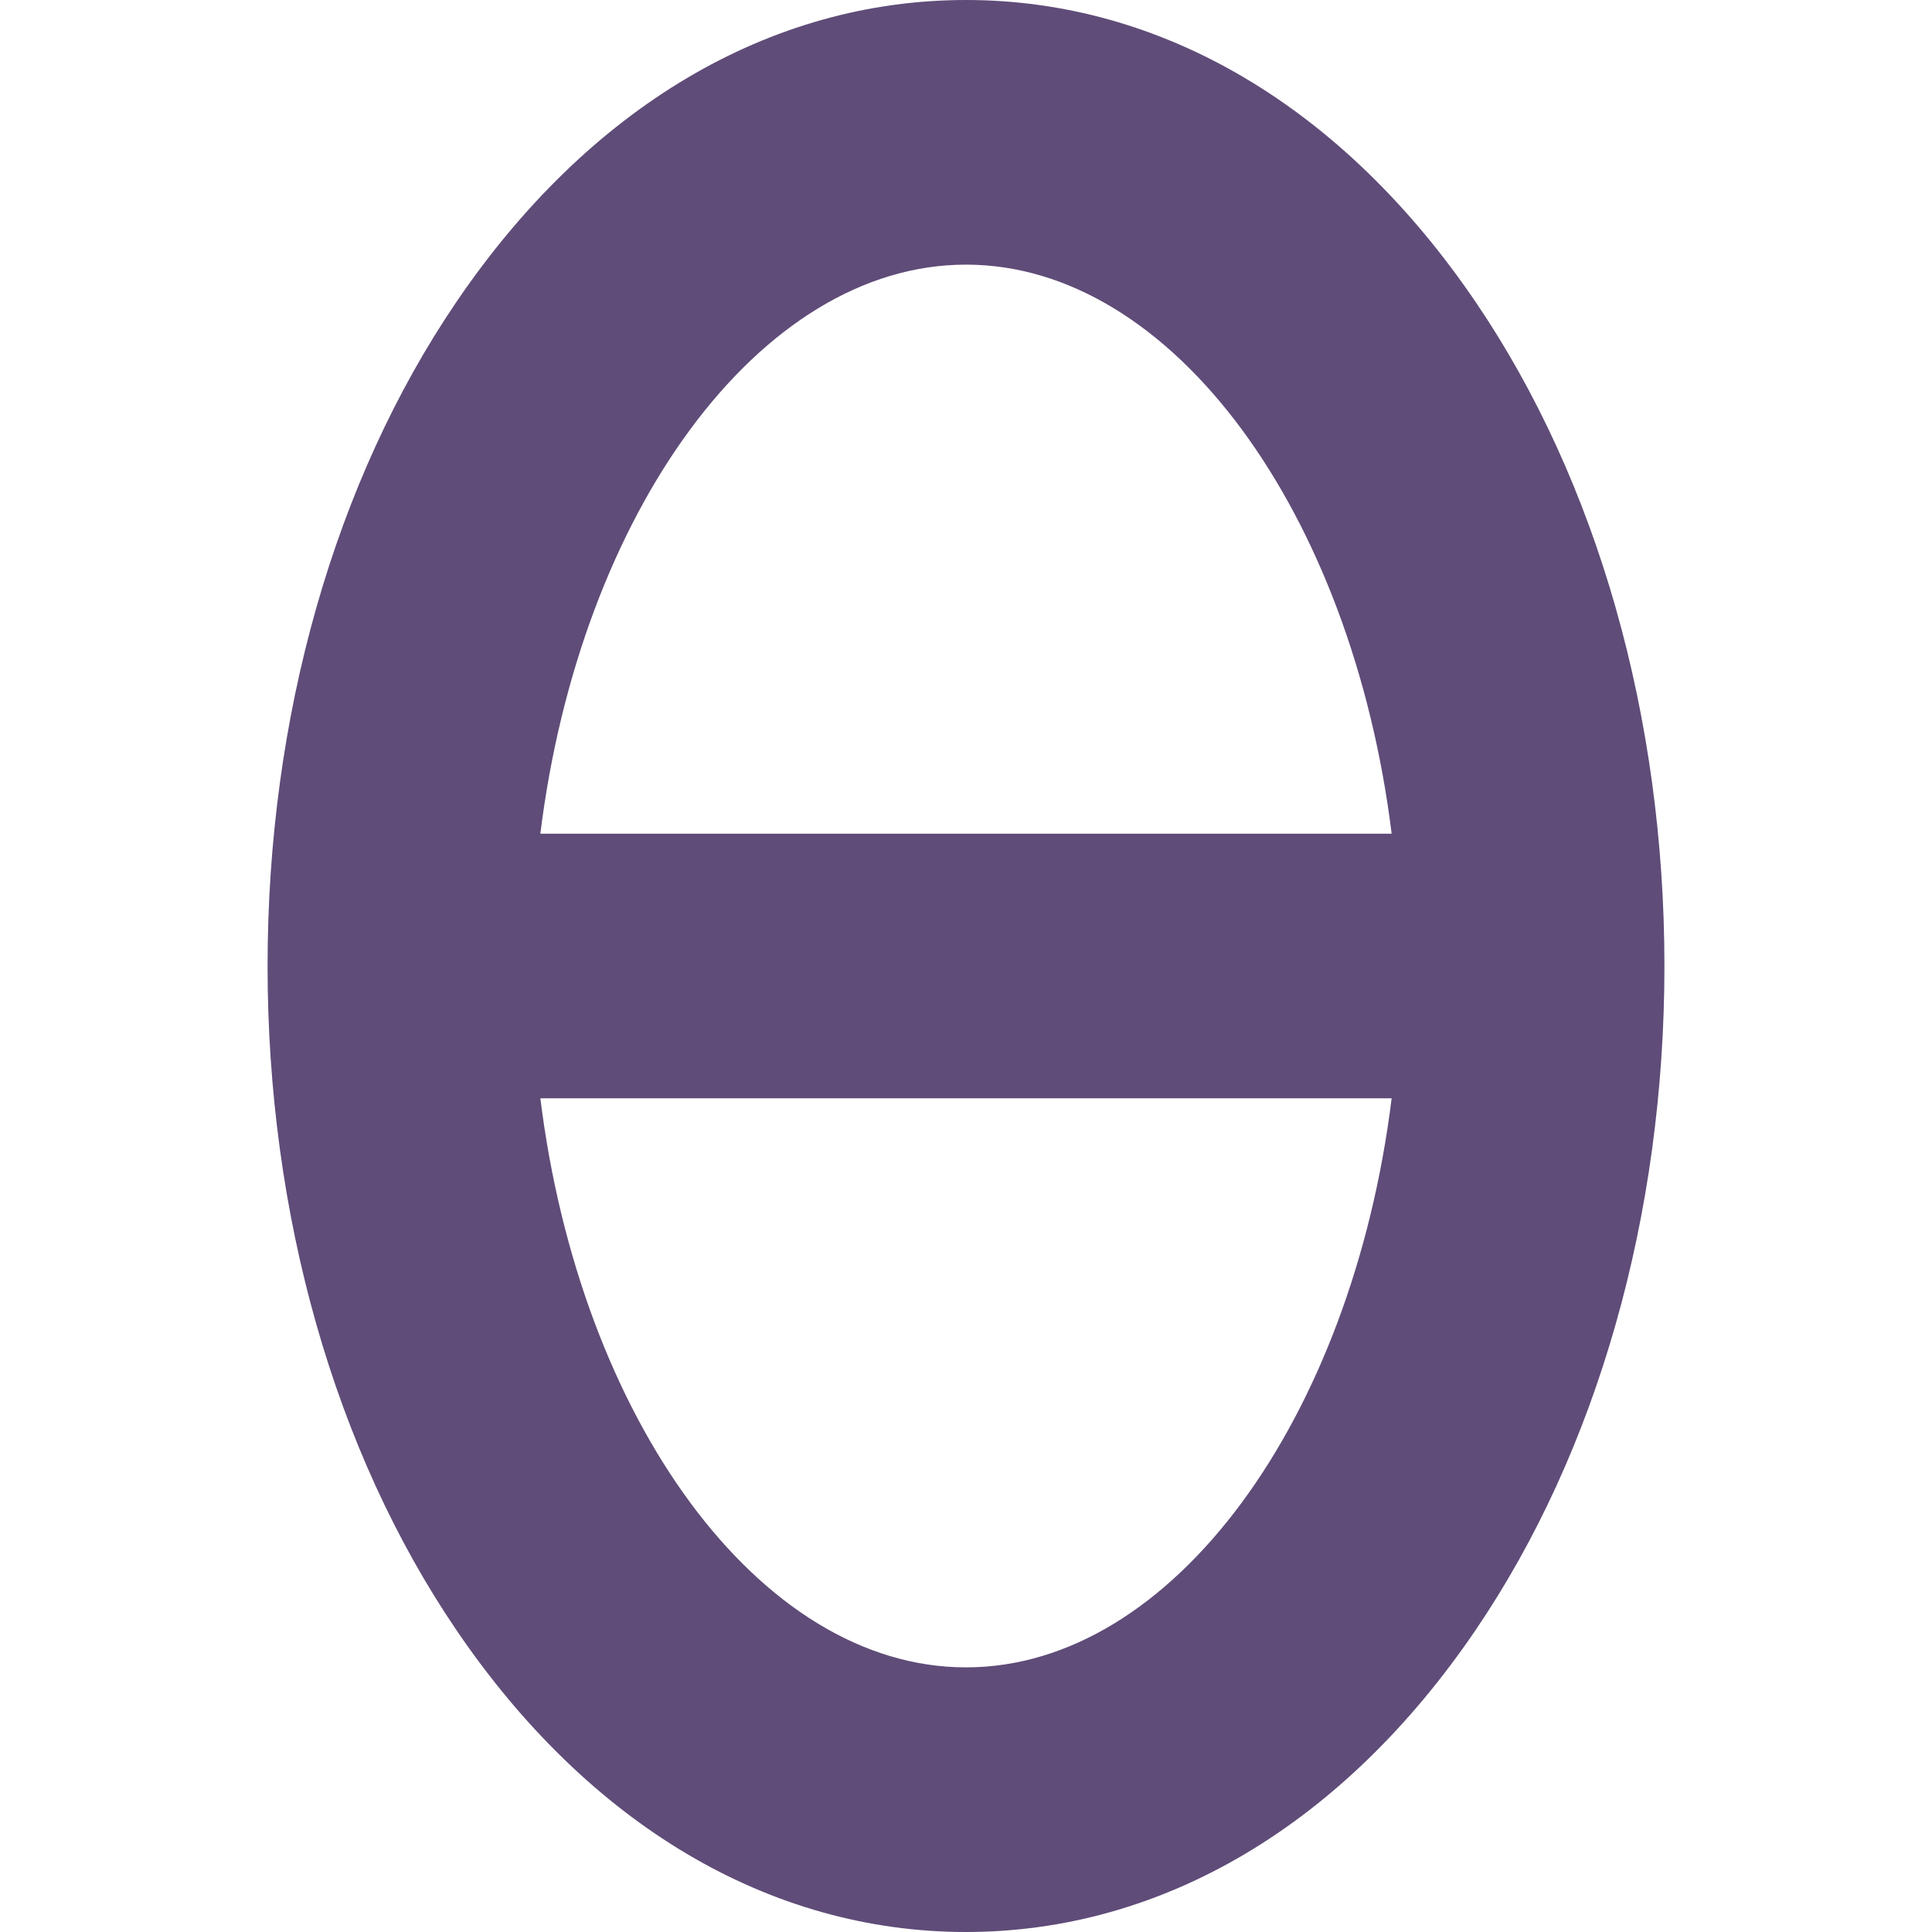 <?xml version="1.0"?>
<svg xmlns="http://www.w3.org/2000/svg" xmlns:xlink="http://www.w3.org/1999/xlink" xmlns:svgjs="http://svgjs.com/svgjs" version="1.1" width="512" height="512" x="0" y="0" viewBox="0 0 292.025 292.025" style="enable-background:new 0 0 512 512" xml:space="preserve" class=""><g>
<path xmlns="http://www.w3.org/2000/svg" d="M223.063,45.673C203.064,16.221,175.7,0,146.013,0C116.324,0,88.96,16.221,68.961,45.673  c-18.39,27.081-28.517,62.715-28.517,100.339c0,37.625,10.127,73.26,28.517,100.34c19.999,29.453,47.363,45.673,77.052,45.673  c29.688,0,57.052-16.22,77.051-45.673c18.39-27.08,28.517-62.715,28.517-100.34C251.58,108.388,241.453,72.754,223.063,45.673z   M146.013,40c31.326,0,58.363,37.718,64.337,86.012H81.675C87.649,77.718,114.686,40,146.013,40z M146.013,252.025  c-31.327,0-58.364-37.718-64.337-86.013h128.674C204.376,214.306,177.339,252.025,146.013,252.025z" fill="#5f4c78" data-original="#000000" style="" class=""/>
<g xmlns="http://www.w3.org/2000/svg">
</g>
<g xmlns="http://www.w3.org/2000/svg">
</g>
<g xmlns="http://www.w3.org/2000/svg">
</g>
<g xmlns="http://www.w3.org/2000/svg">
</g>
<g xmlns="http://www.w3.org/2000/svg">
</g>
<g xmlns="http://www.w3.org/2000/svg">
</g>
<g xmlns="http://www.w3.org/2000/svg">
</g>
<g xmlns="http://www.w3.org/2000/svg">
</g>
<g xmlns="http://www.w3.org/2000/svg">
</g>
<g xmlns="http://www.w3.org/2000/svg">
</g>
<g xmlns="http://www.w3.org/2000/svg">
</g>
<g xmlns="http://www.w3.org/2000/svg">
</g>
<g xmlns="http://www.w3.org/2000/svg">
</g>
<g xmlns="http://www.w3.org/2000/svg">
</g>
<g xmlns="http://www.w3.org/2000/svg">
</g>
</g></svg>
